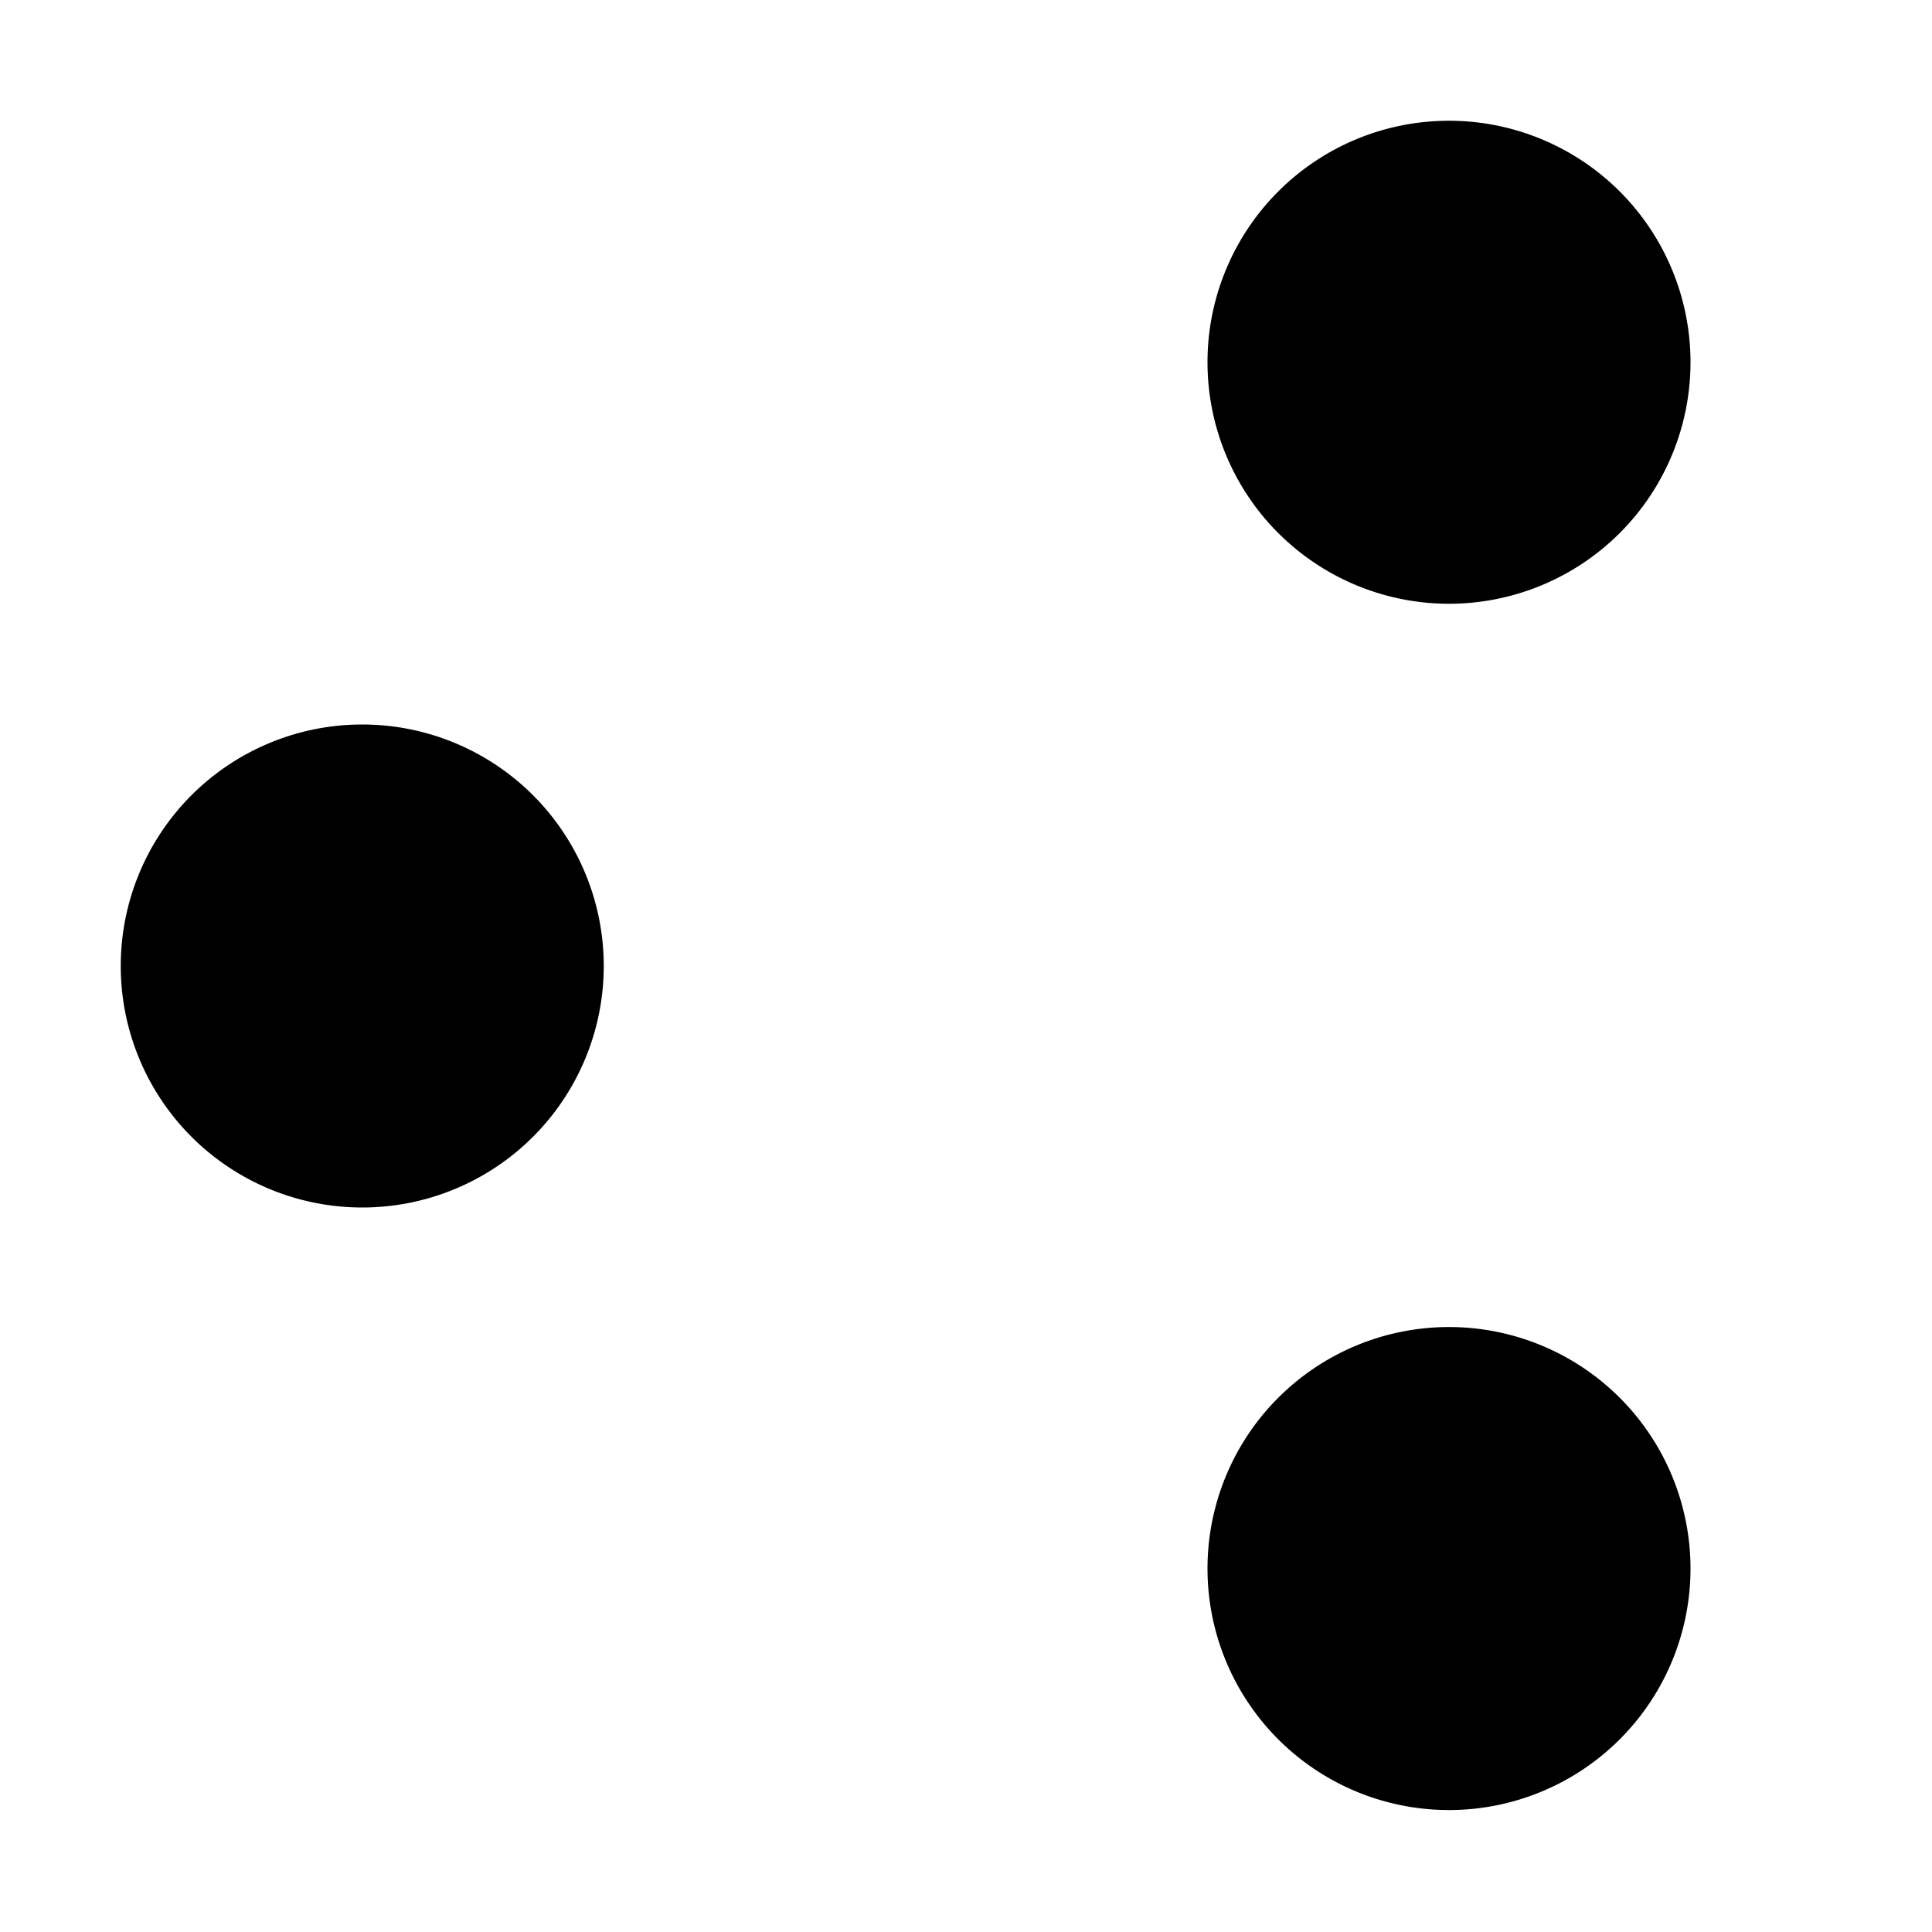 <svg xmlns="http://www.w3.org/2000/svg" viewBox="0 0 16 16">
	<path class="svg-stroke" stroke-linecap="round" stroke-linejoin="round" stroke-width="1.6" d="M3 6a2 2 0 110 4 2 2 0 010-4zM12 1a2 2 0 110 4 2 2 0 010-4zM12 10.99a2 2 0 110 4 2 2 0 010-4z" clip-rule="evenodd"/>
    <path class="svg-stroke" stroke-linecap="round" stroke-linejoin="round" stroke-width="1.6" d="M10.03 12.19l-4.84-2.8M5.2 6.57l4.82-2.78"/>
</svg>